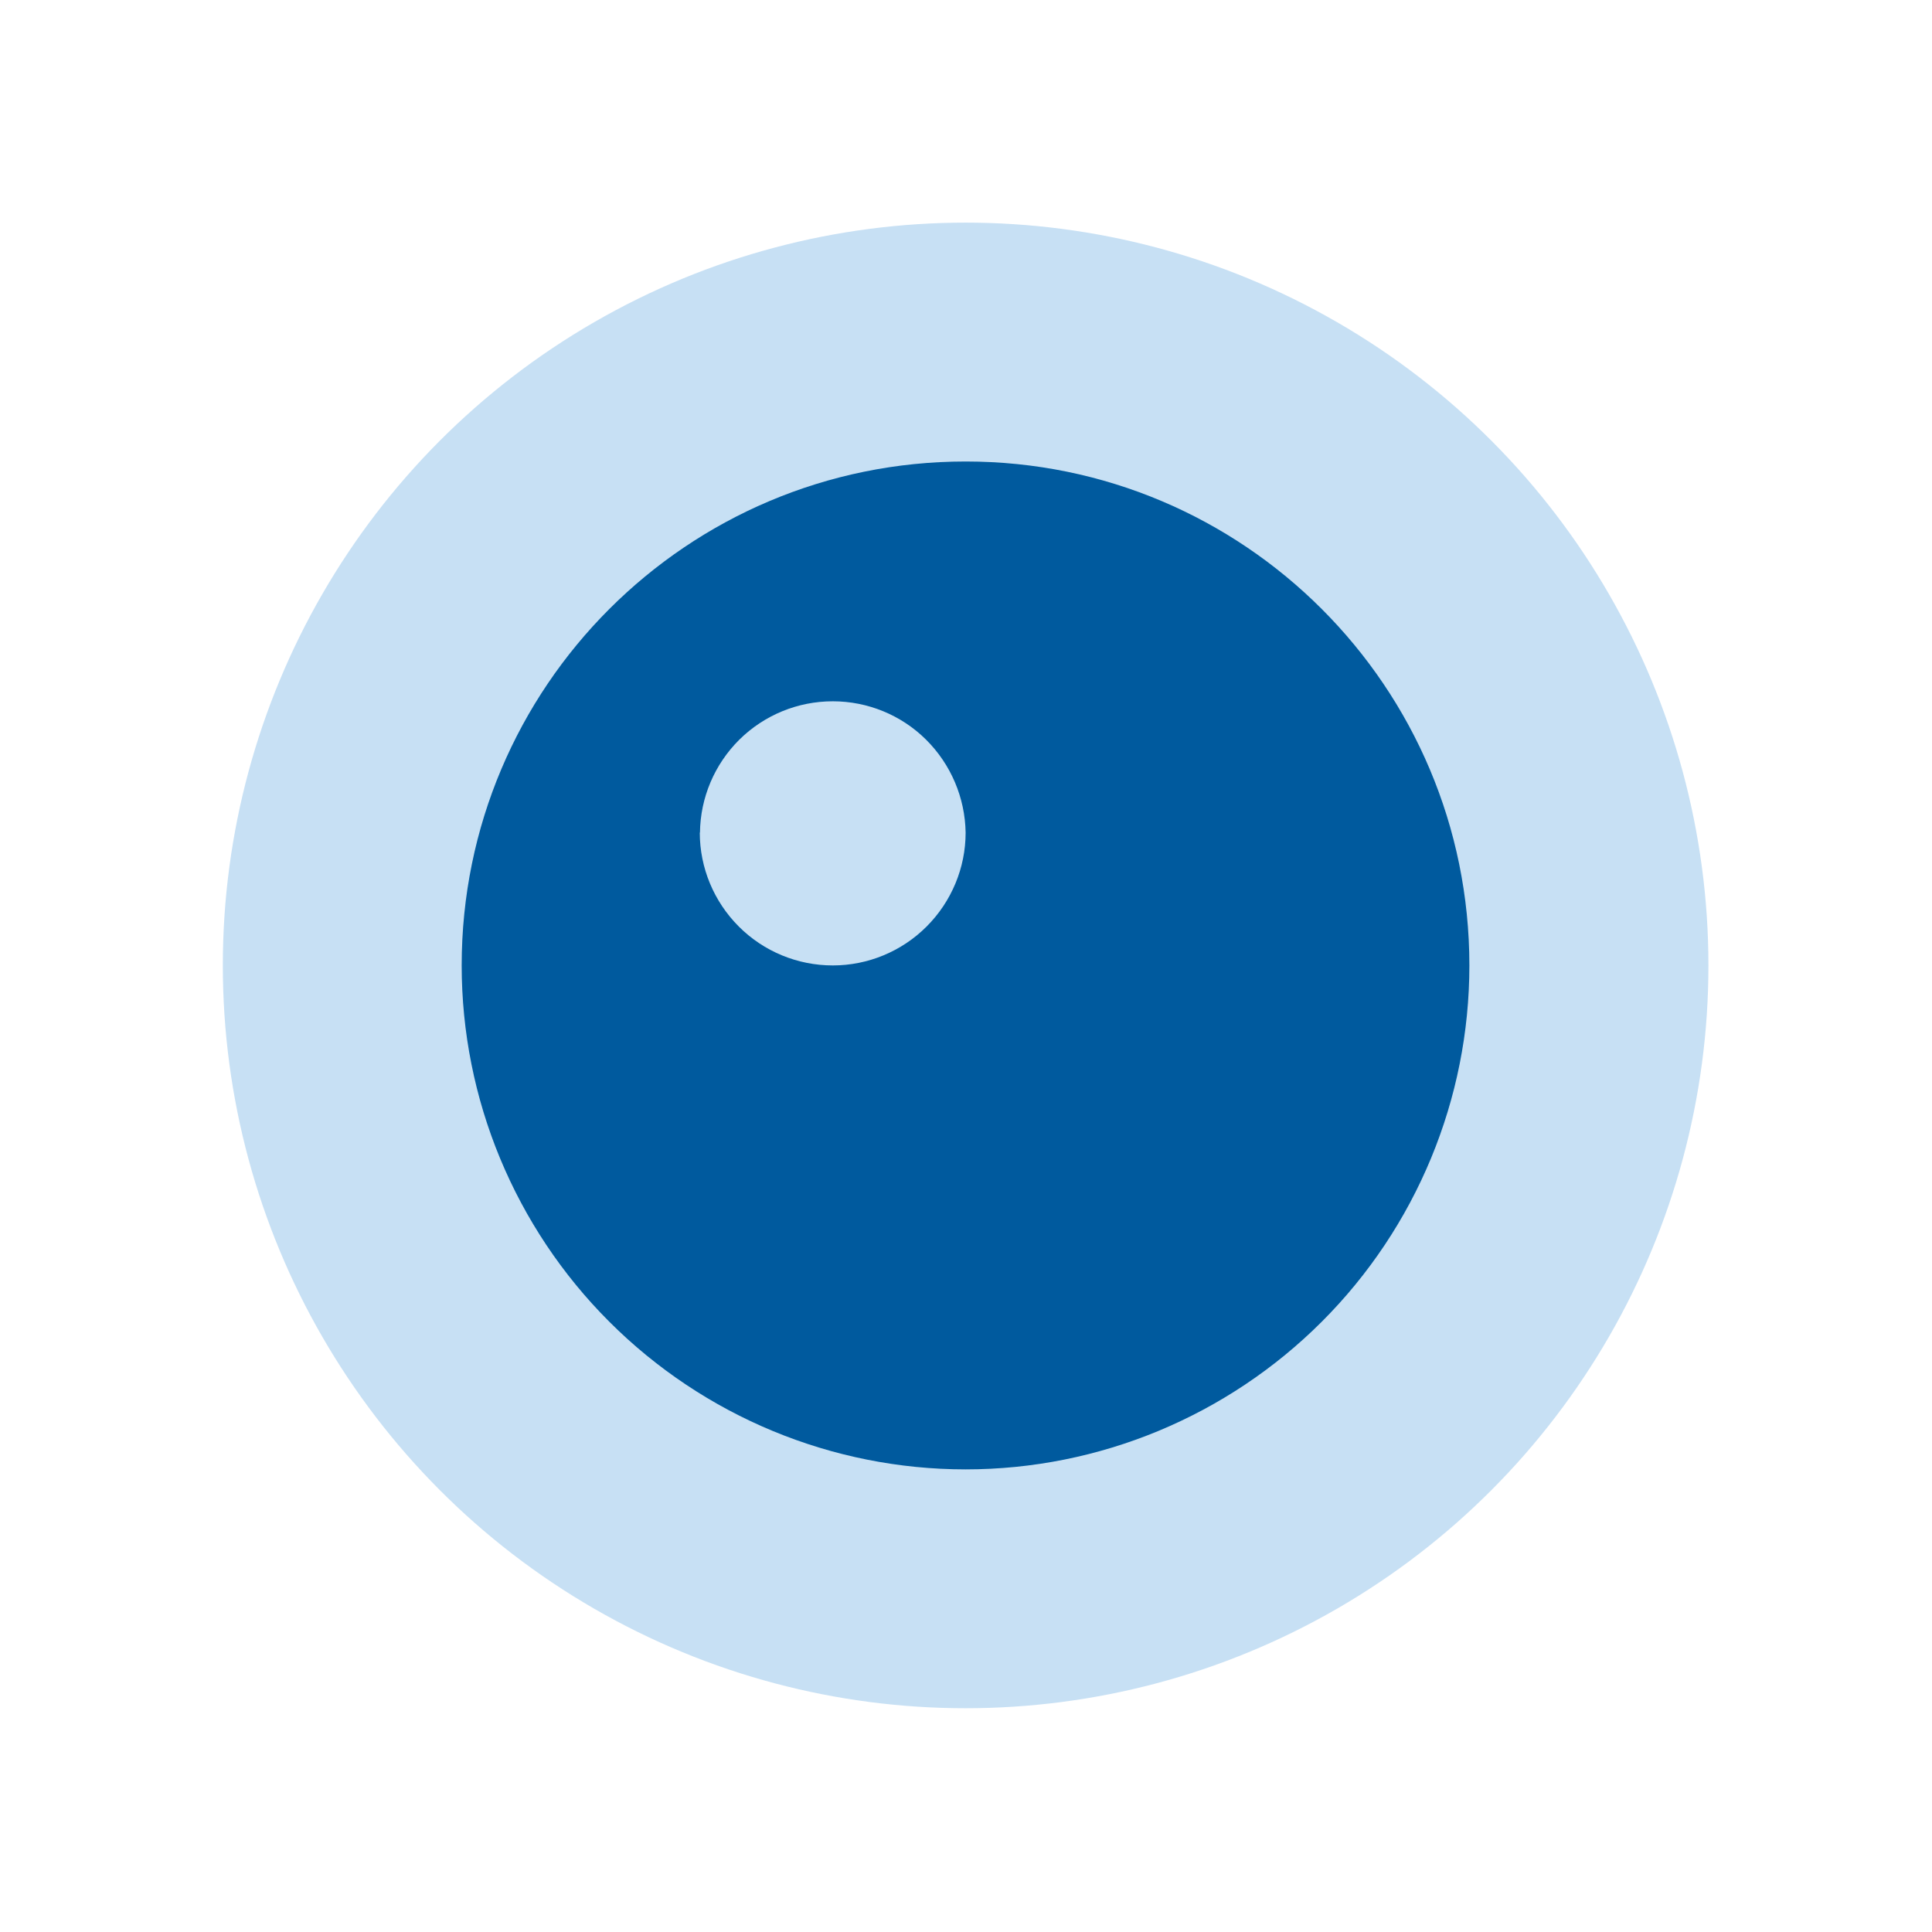 <svg xmlns="http://www.w3.org/2000/svg" viewBox="0 0 1024 1024">
	<circle cx="511.8" cy="511.7" r="393.7" fill="#c7e0f4" />
	<path
		d="m511.8 244.6c147.5 0 267 119.6 267 267.1 0 70.8-28.1 138.7-78.2 188.8-50.1 50.1-118 78.3-188.8 78.3-70.9 0-138.8-28.2-188.9-78.3-50.1-50.1-78.2-118-78.2-188.8 0-147.5 119.5-267.1 267.1-267.1z"
		fill="#005a9e" />
	<path
		d="m371 441.3c0.2-18.5 7.7-36.2 20.9-49.3 13.2-13 30.9-20.3 49.5-20.3 18.5 0 36.3 7.3 49.4 20.3 13.2 13.1 20.7 30.8 21 49.3 0 18.7-7.5 36.6-20.7 49.8-13.2 13.2-31.1 20.6-49.7 20.6-18.7 0-36.6-7.4-49.8-20.6-13.2-13.2-20.7-31.1-20.7-49.8z"
		fill="#c7e0f4" />
</svg>